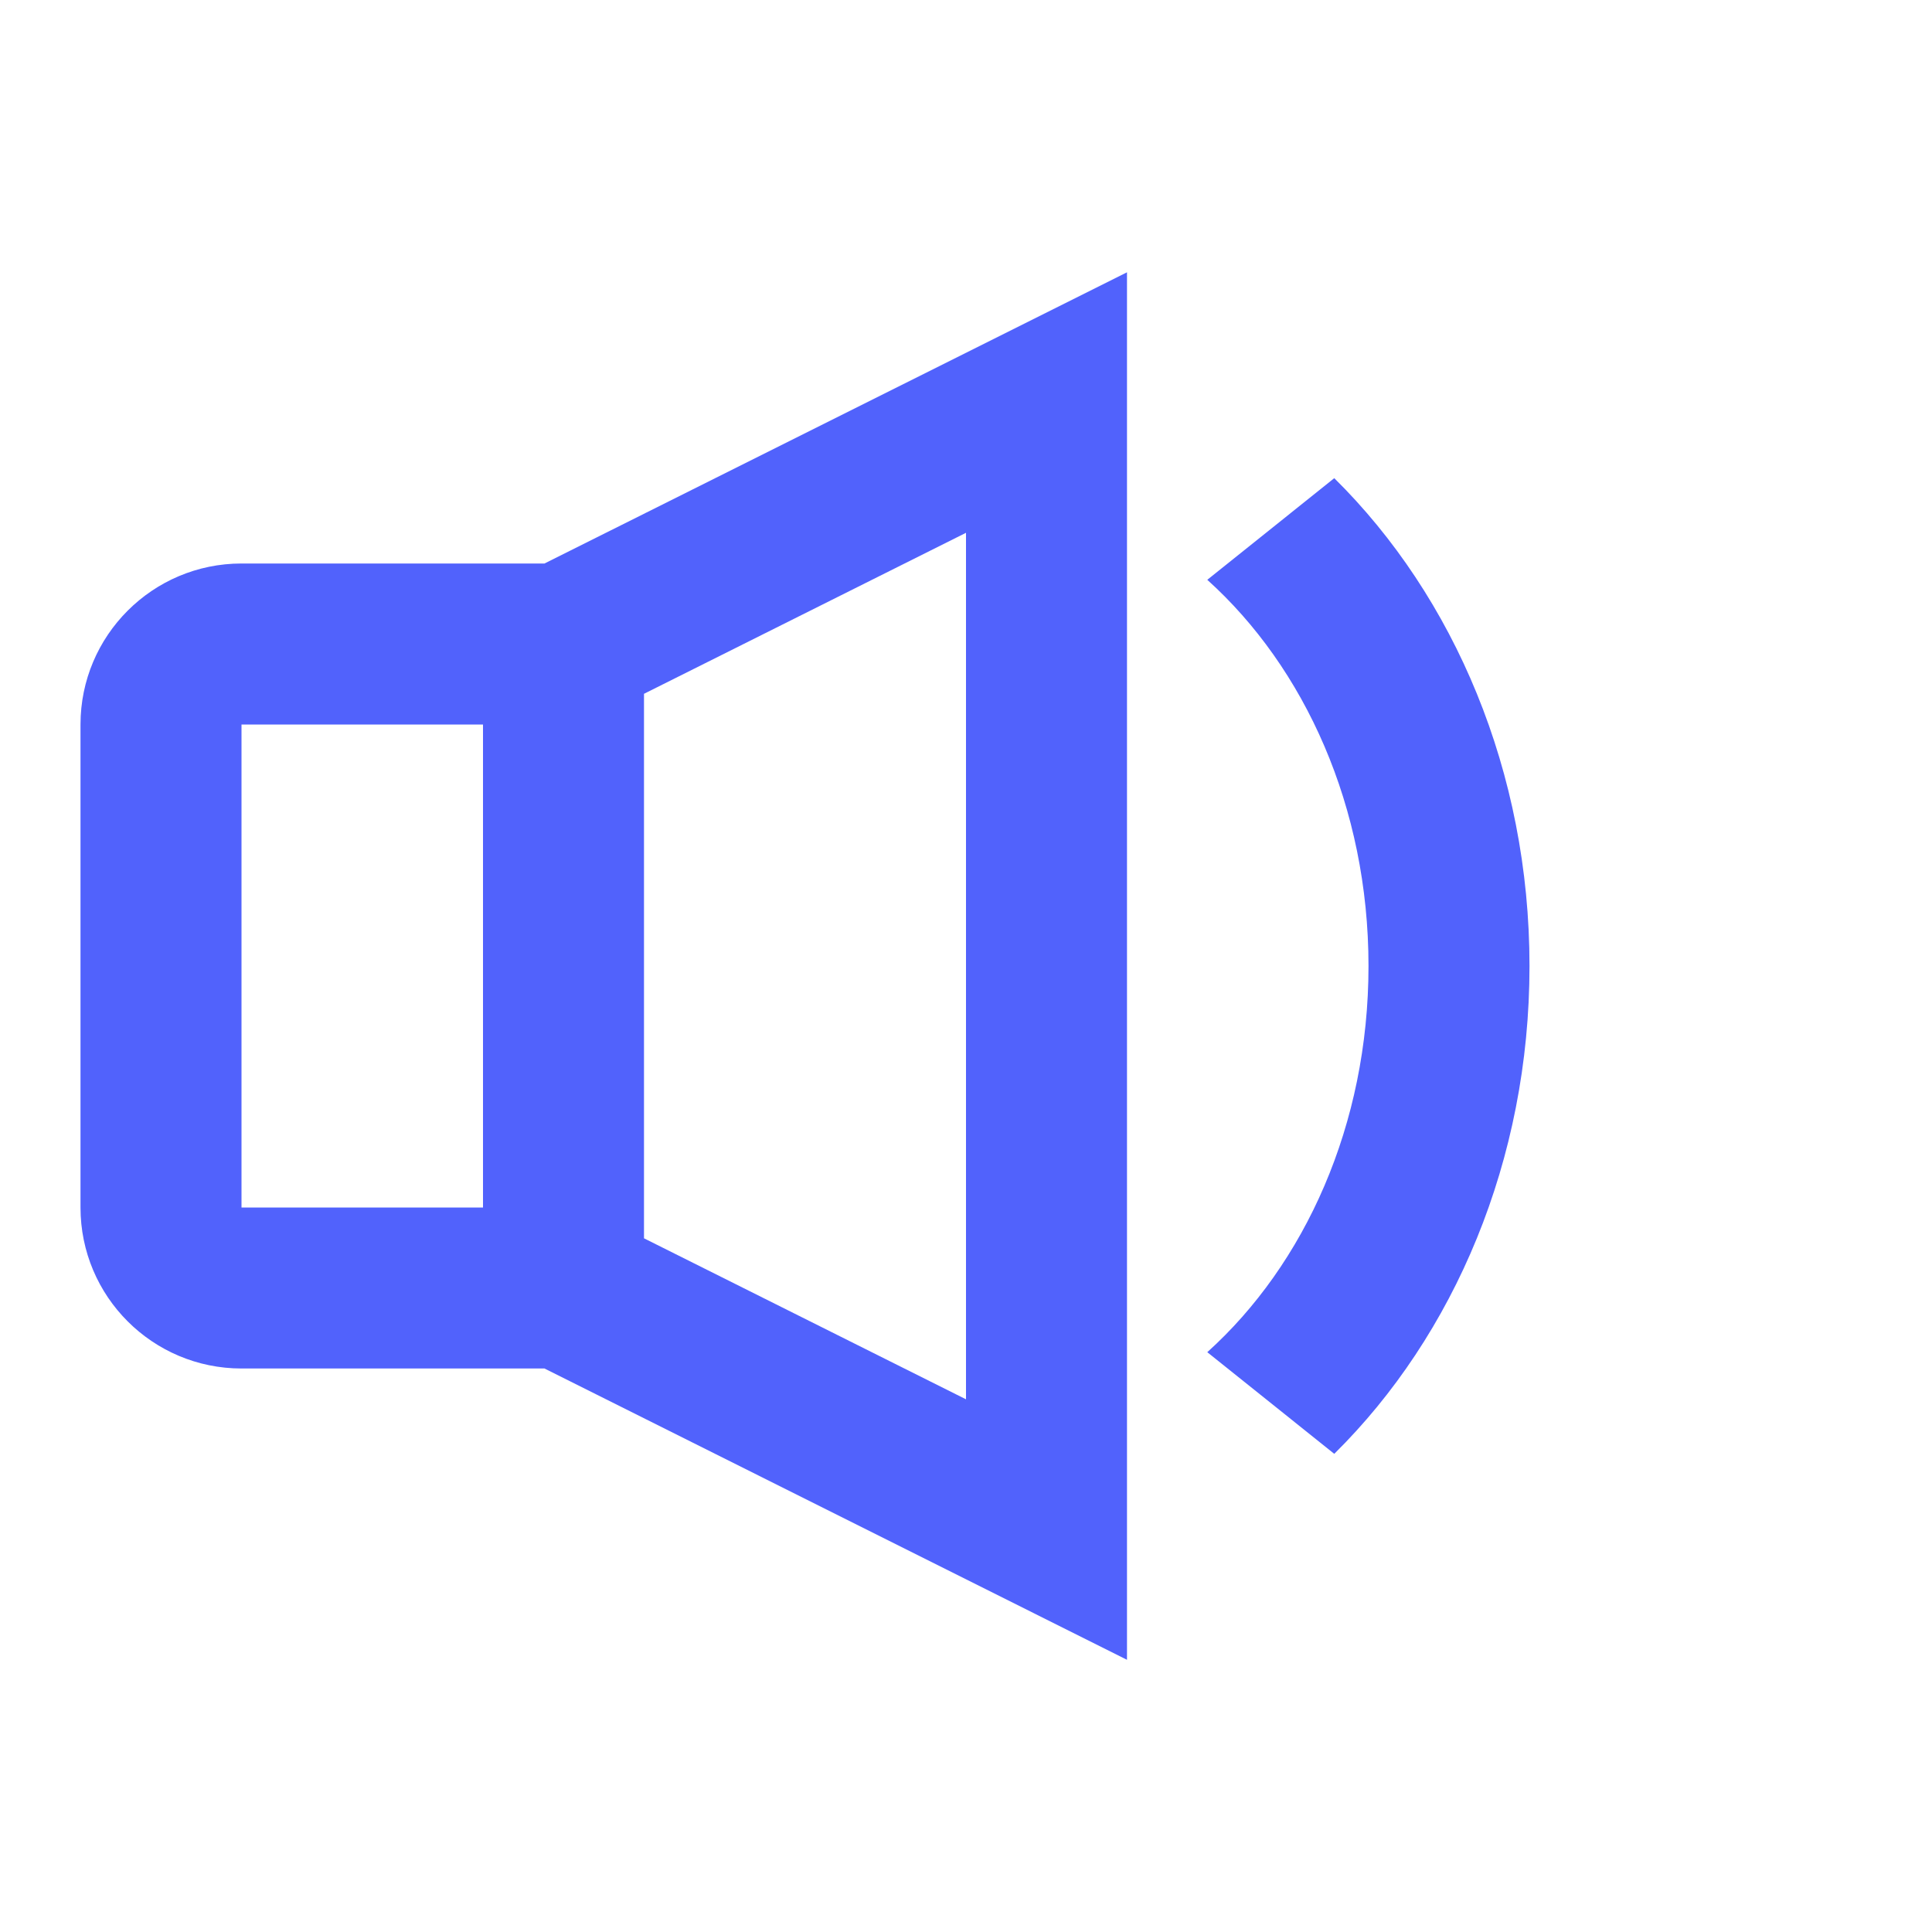 <svg width="18" height="18" viewBox="0 0 18 18" fill="none" xmlns="http://www.w3.org/2000/svg">
<path fill-rule="evenodd" clip-rule="evenodd" d="M9 4.964L6 6.464V11.537L9 13.037V4.964ZM10.5 2.537L5.073 5.25H2.25C1.422 5.25 0.75 5.922 0.75 6.75V11.25C0.75 12.079 1.422 12.75 2.25 12.75H5.073L10.5 15.464V2.537ZM2.25 6.75H4.5V11.25H2.25V6.75ZM14.25 9C14.25 7.192 13.549 5.559 12.431 4.455L11.248 5.402C12.155 6.219 12.75 7.519 12.75 9C12.75 10.481 12.155 11.781 11.248 12.598L12.431 13.545C13.549 12.441 14.25 10.808 14.25 9Z" fill="#5162FC"/>
</svg>
